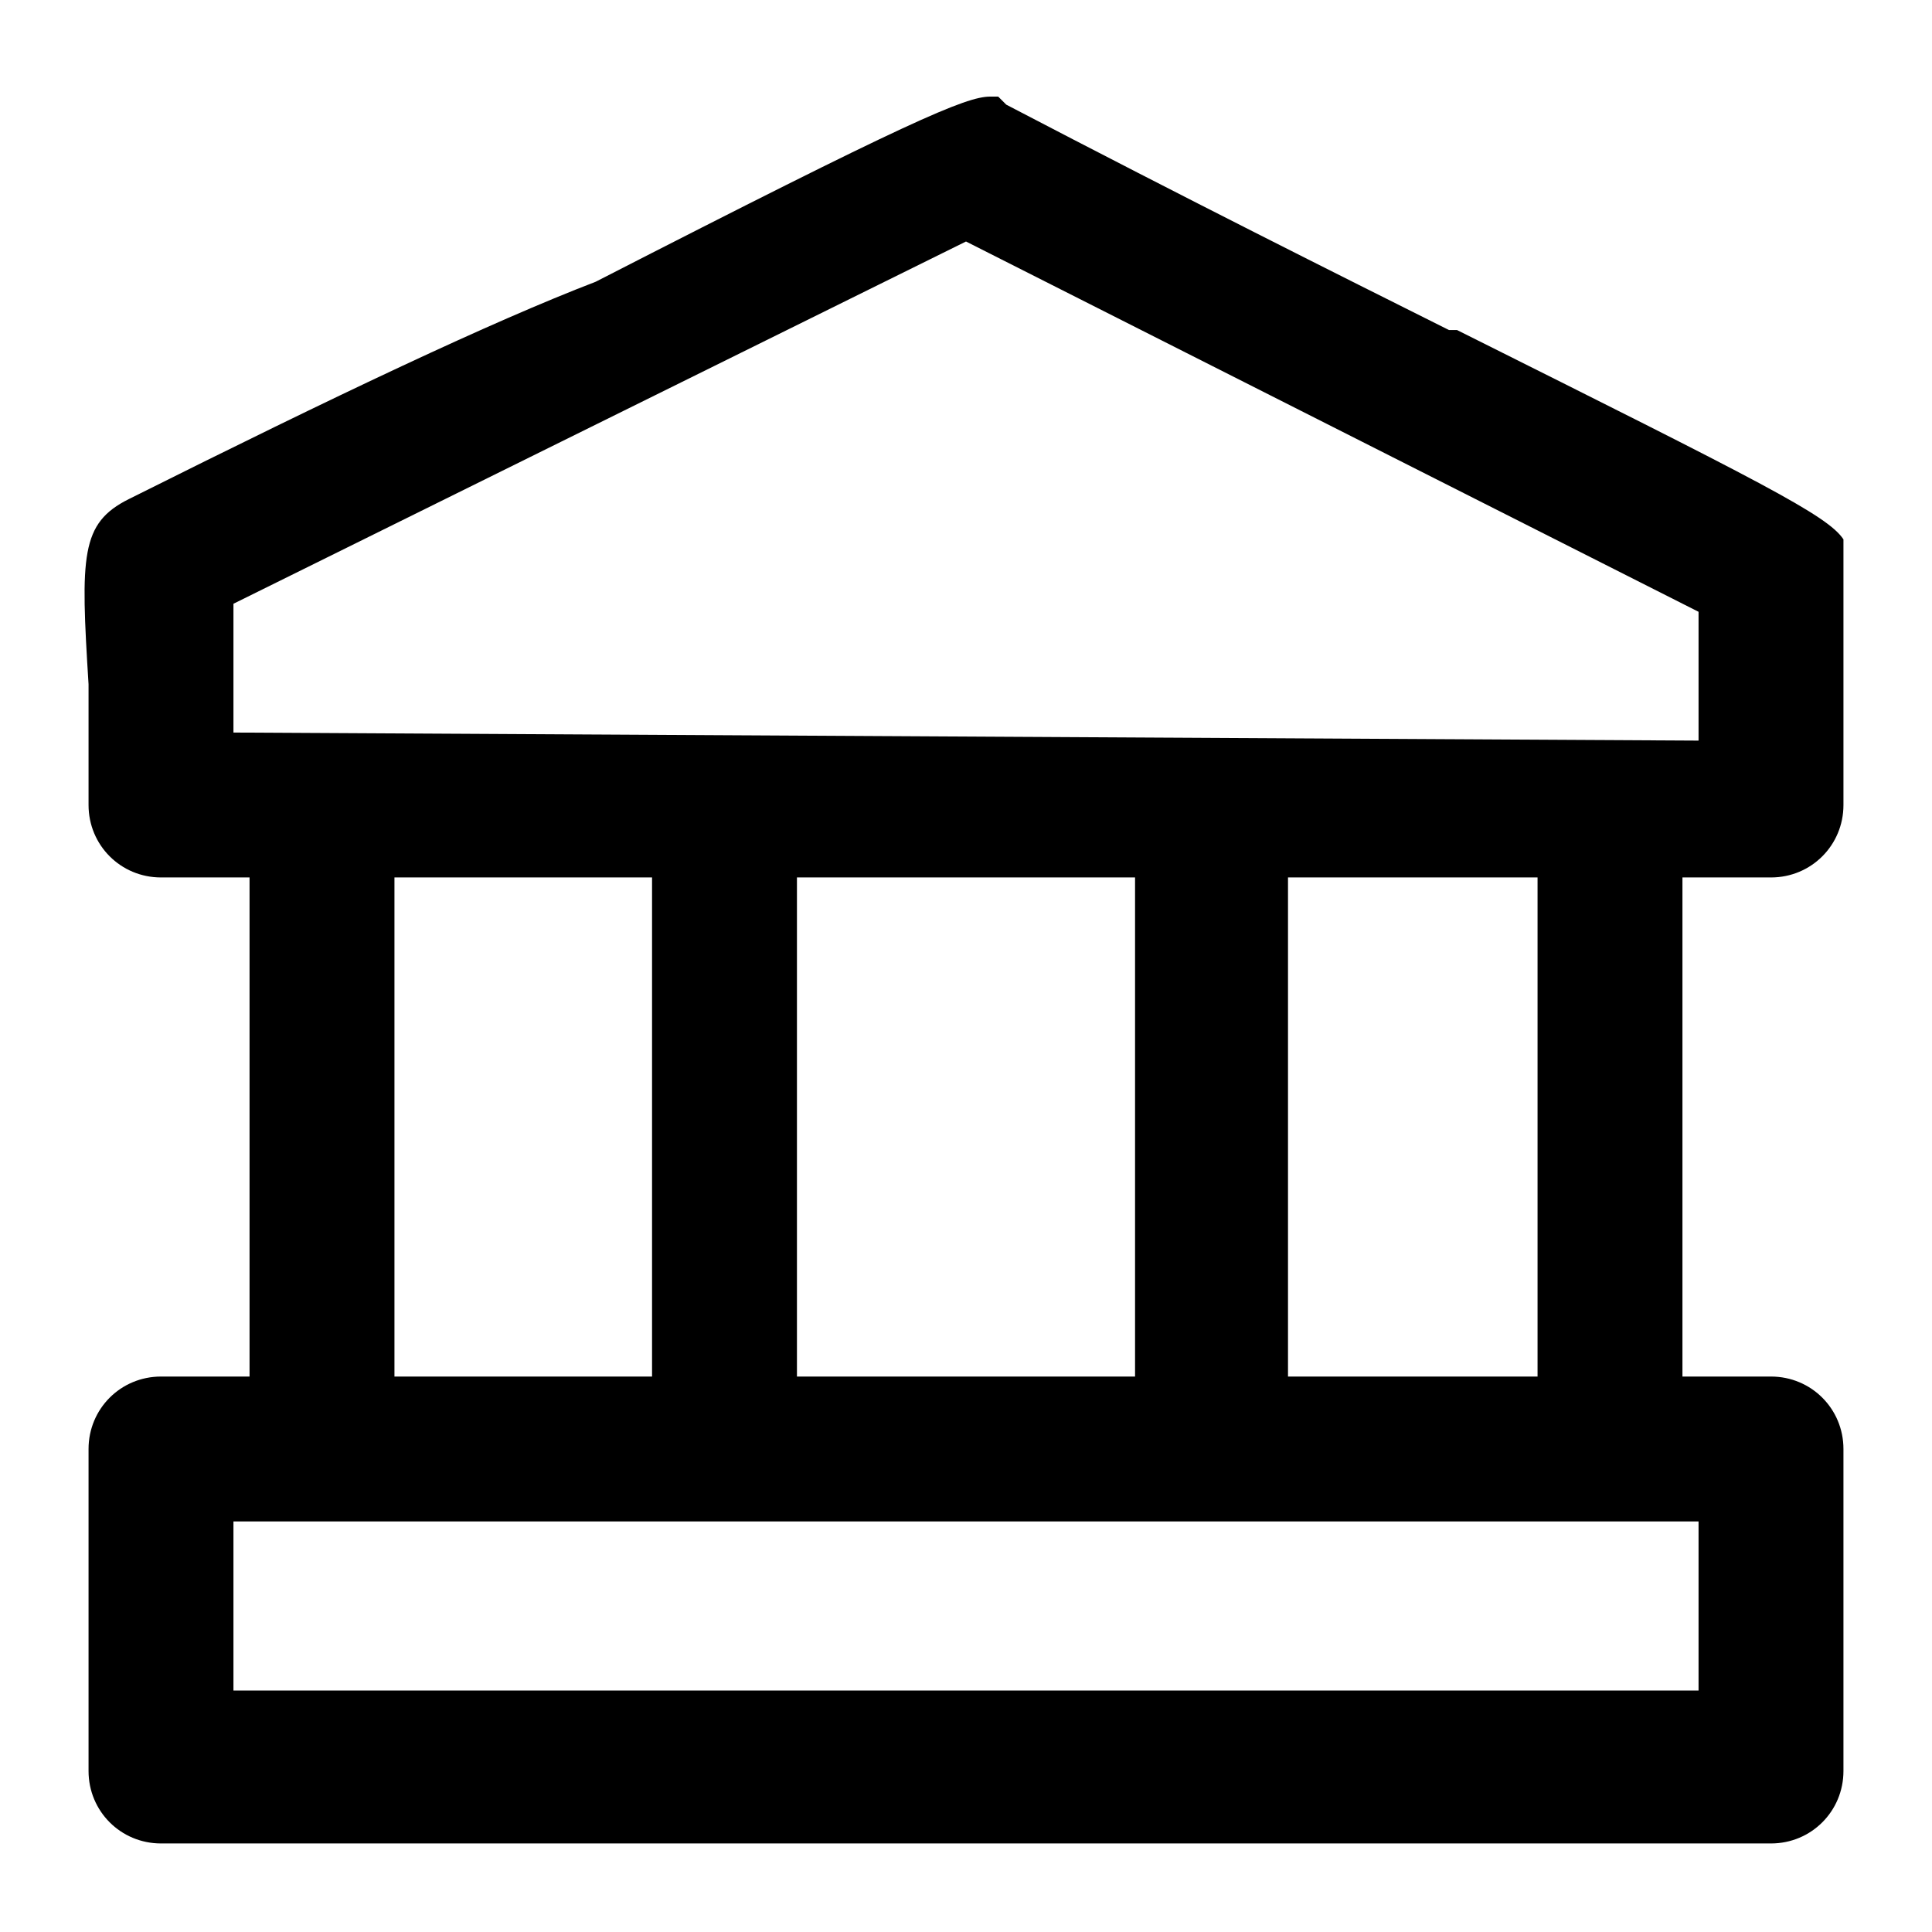 <?xml version="1.0" encoding="utf-8"?>
<!-- Generator: Adobe Illustrator 25.4.1, SVG Export Plug-In . SVG Version: 6.00 Build 0)  -->
<svg version="1.1" id="Layer_1" xmlns="http://www.w3.org/2000/svg" xmlns:xlink="http://www.w3.org/1999/xlink" x="0px" y="0px"
	 viewBox="0 0 24 24" style="enable-background:new 0 0 24 24;" xml:space="preserve">
<path d="M22,10.9c0.5,0,0.9-0.4,0.9-0.9V6.7l0,0c-0.2-0.3-1-0.7-4.8-2.6H18c-1.4-0.7-3.2-1.6-5.5-2.8l-0.1-0.1h-0.1
	c-0.3,0-1,0.3-4.9,2.3l0,0C6.1,4,4.2,4.9,1.6,6.2C1,6.5,1,6.9,1.1,8.5V10c0,0.5,0.4,0.9,0.9,0.9h1.1v6.2H2c-0.5,0-0.9,0.4-0.9,0.9v4
	c0,0.5,0.4,0.9,0.9,0.9h20c0.5,0,0.9-0.4,0.9-0.9v-4c0-0.5-0.4-0.9-0.9-0.9h-1.1v-6.2C20.9,10.9,22,10.9,22,10.9z M19.1,10.9v6.2H16
	v-6.2C16,10.9,19.1,10.9,19.1,10.9z M14.1,10.9v6.2H9.9v-6.2C9.9,10.9,14.1,10.9,14.1,10.9z M8.1,10.9v6.2H4.9v-6.2
	C4.9,10.9,8.1,10.9,8.1,10.9z M2.9,9.1V7.5L12,3l9.1,4.6v1.6L2.9,9.1L2.9,9.1z M21.1,18.9V21H2.9v-2.1H21.1z"/>
</svg>
